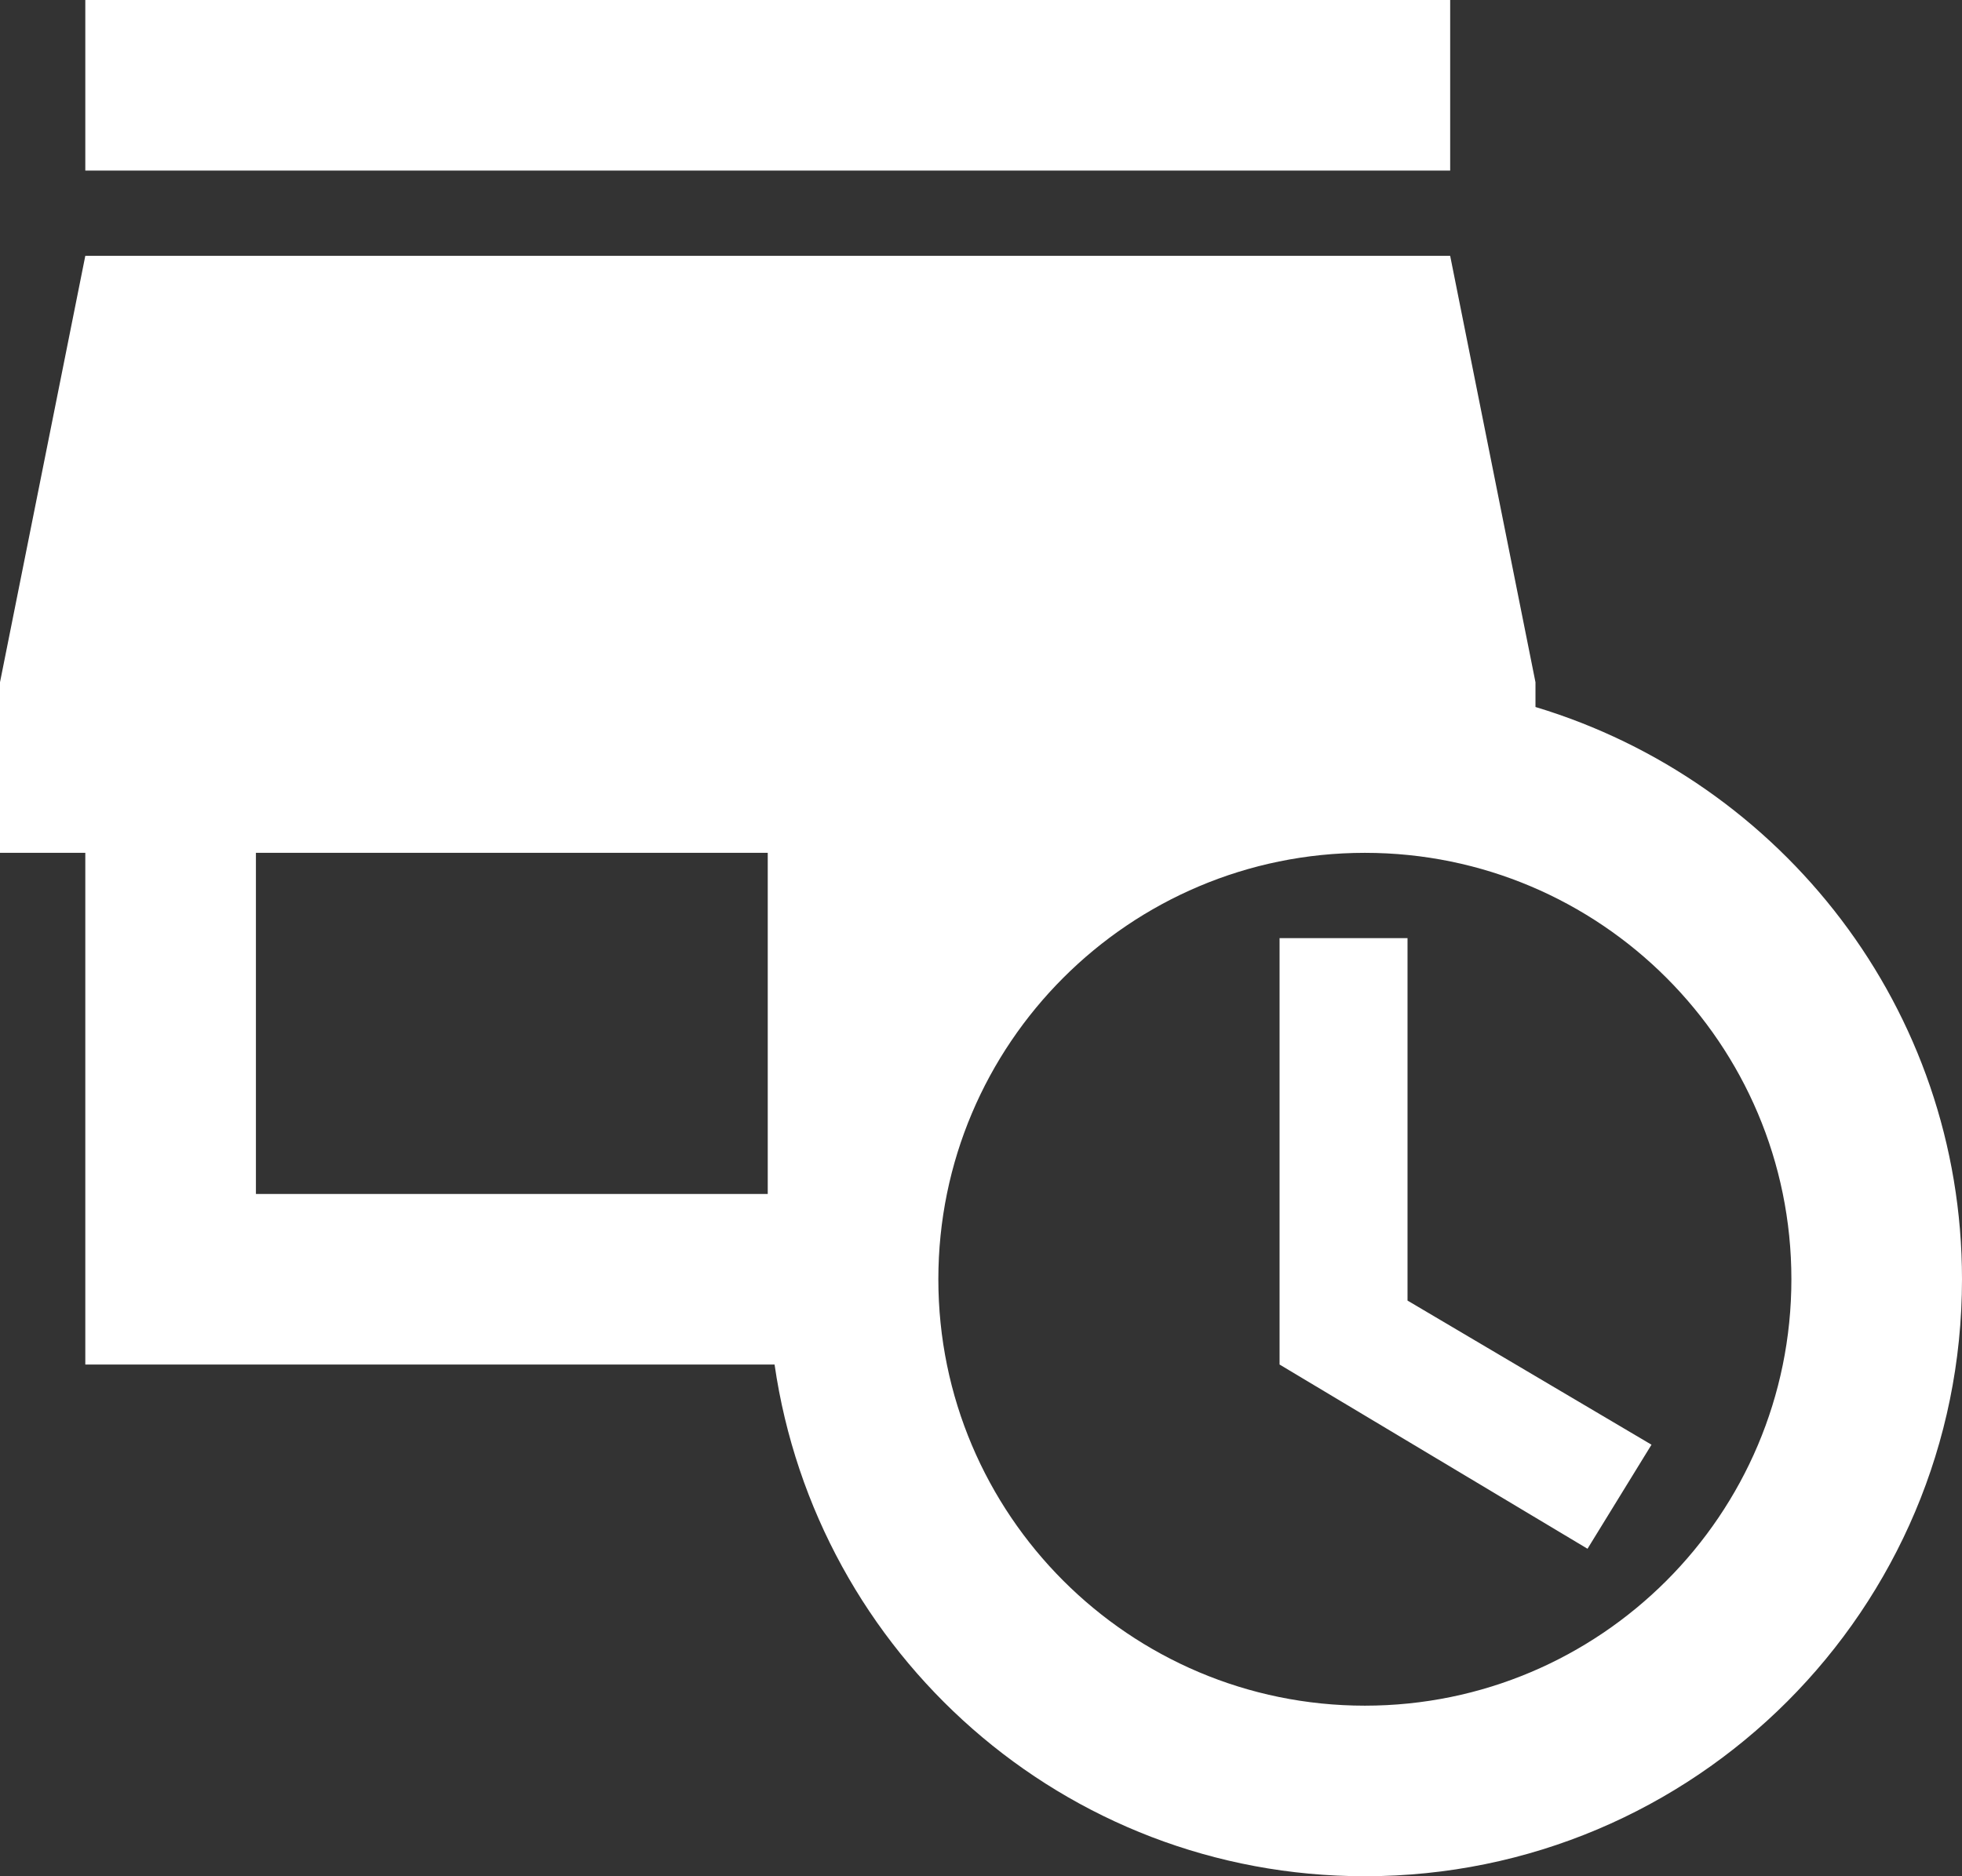 <svg width="23" height="22" viewBox="0 0 23 22" fill="none" xmlns="http://www.w3.org/2000/svg">
<rect x="0" y="0" width="23" height="22" fill="#333333" stroke="none"/>
<path d="M17 2H1V0H17V2ZM16.5 11H15V16L18.61 18.16L19.36 16.94L16.5 15.25V11ZM23 15C23 18.87 19.87 22 16 22C12.47 22 9.57 19.39 9.08 16H1V10H0V8L1 3H17L18 8V8.29C20.89 9.16 23 11.83 23 15ZM3 14H9V10H3V14ZM21 15C21 12.24 18.76 10 16 10C13.24 10 11 12.24 11 15C11 17.76 13.24 20 16 20C18.76 20 21 17.76 21 15Z" fill="white"/>
</svg>
